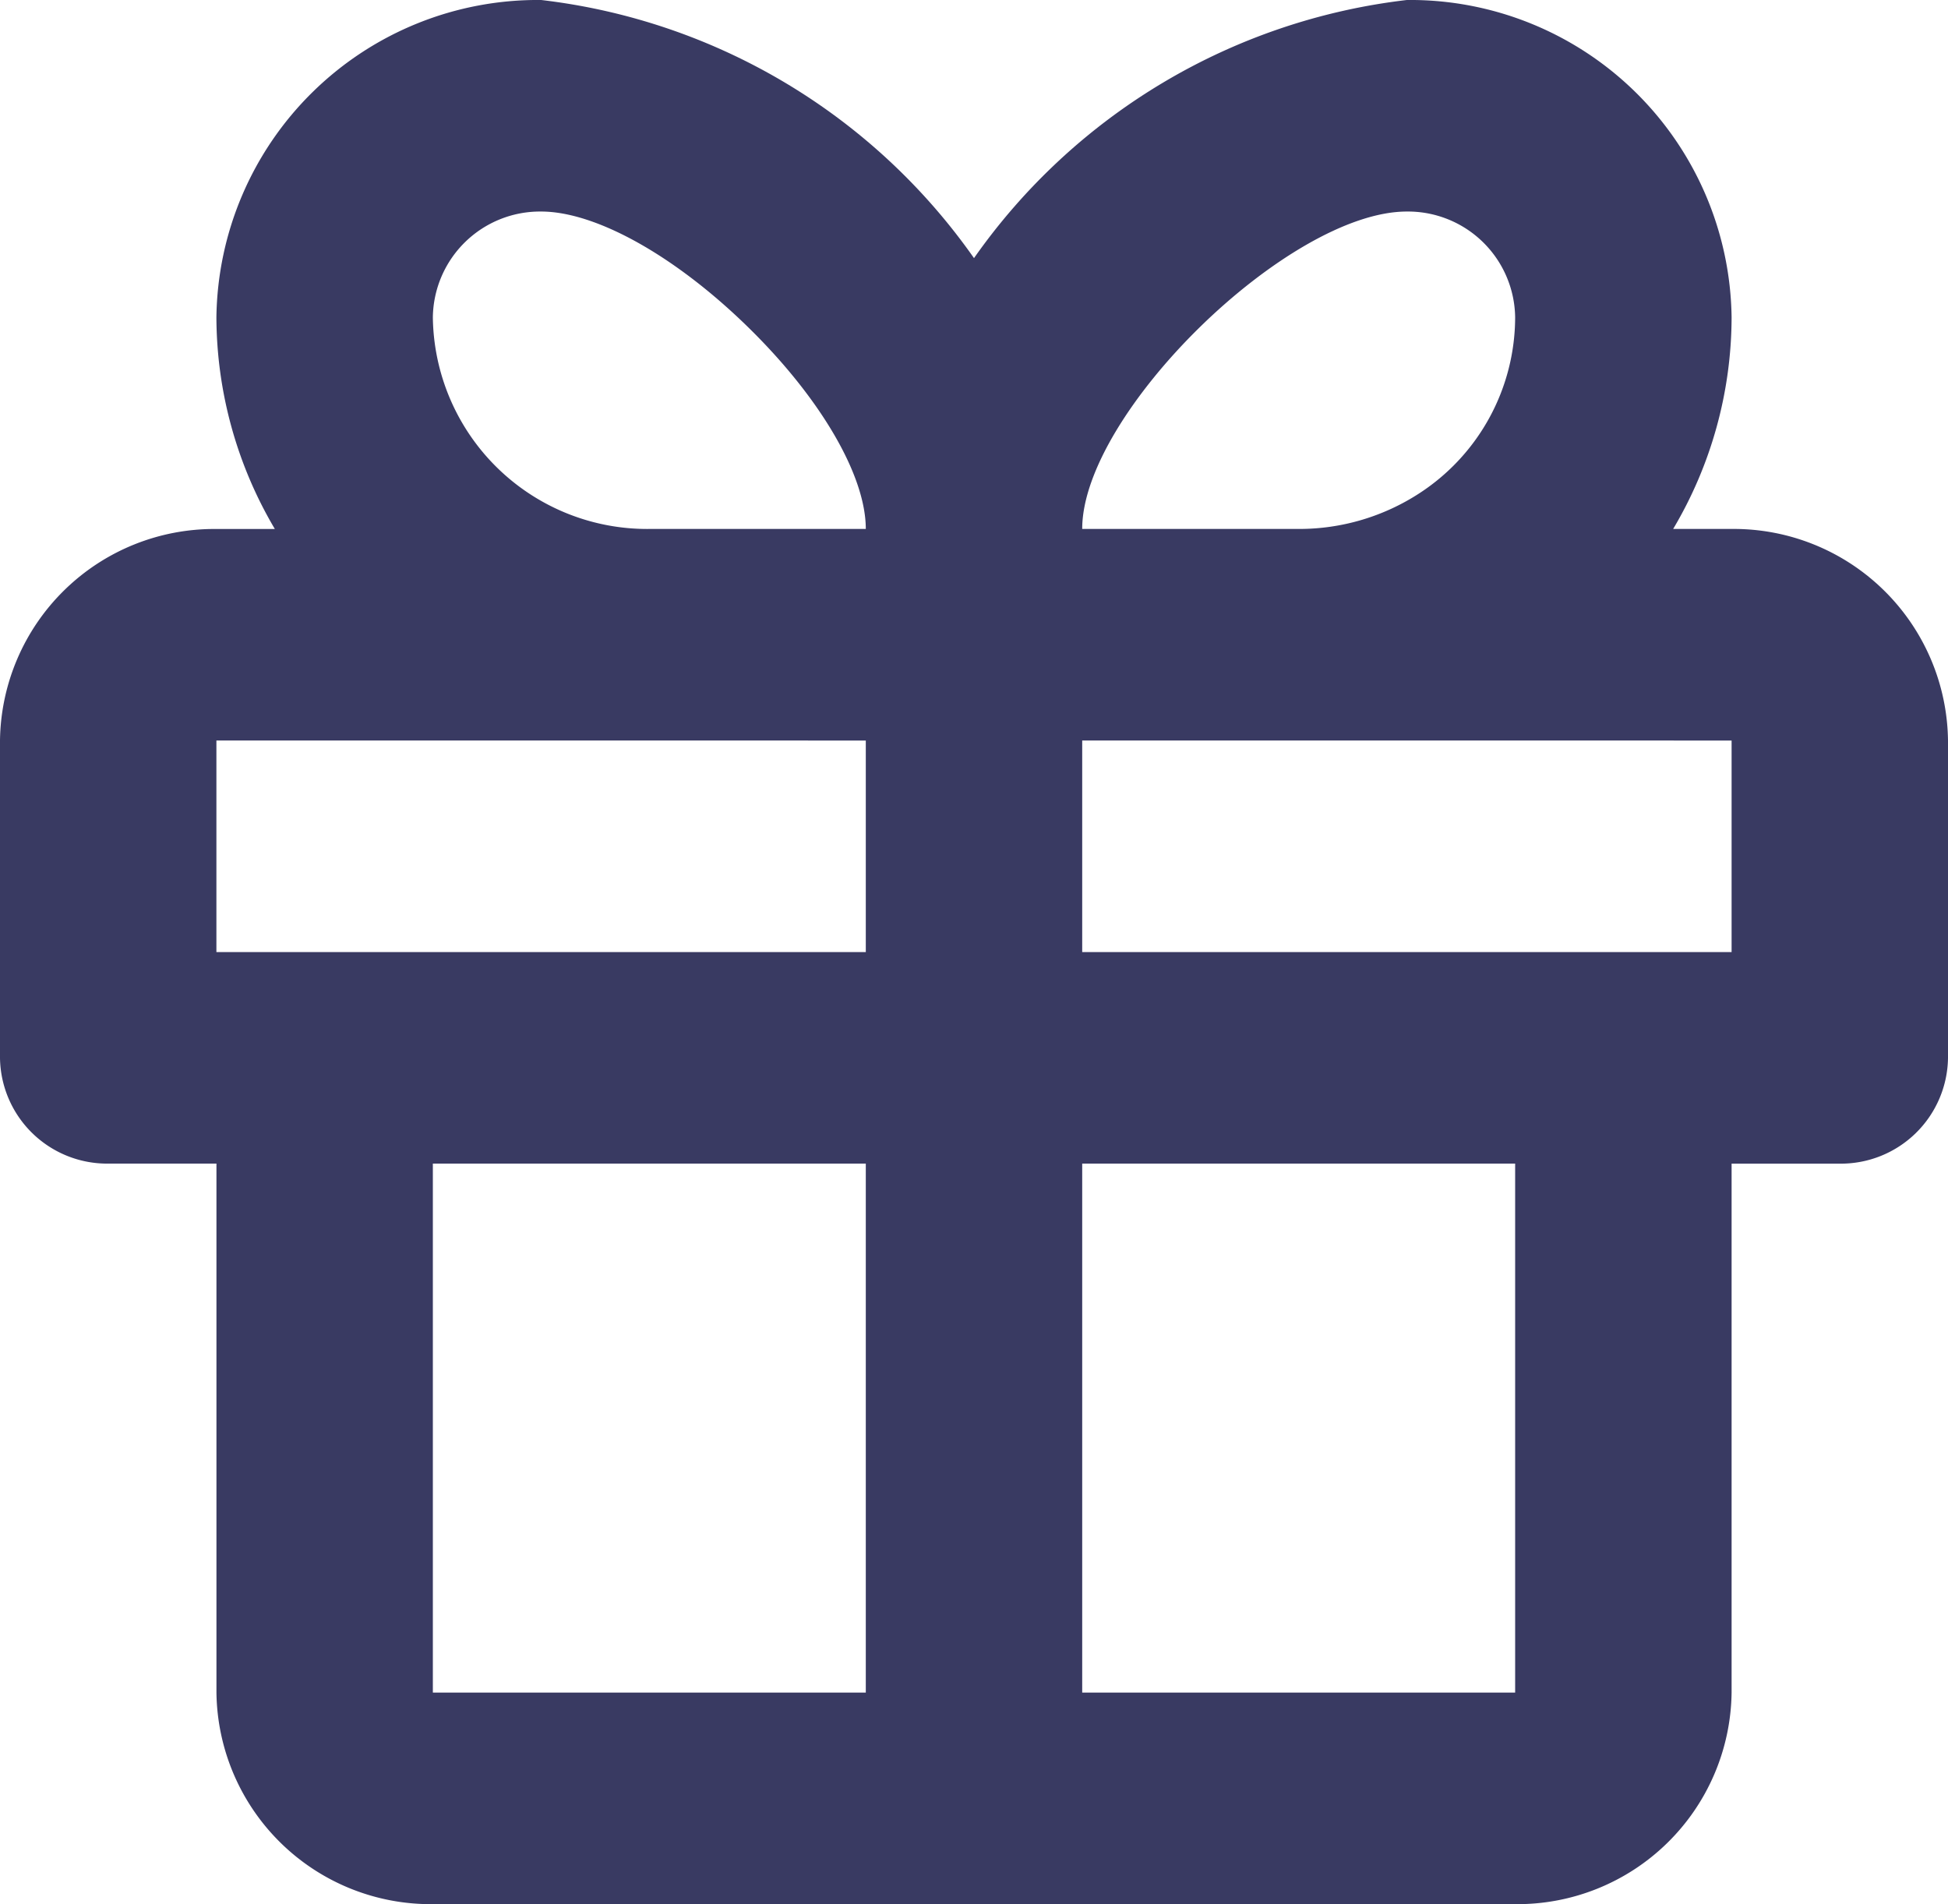 <svg xmlns="http://www.w3.org/2000/svg" width="44" height="43" viewBox="0 0 44 43">
  <path id="Icon_color" data-name="Icon color" d="M34.223,43H9.777a4.839,4.839,0,0,1-4.888-4.777V26.277H2.444A2.42,2.42,0,0,1,0,23.889V16.723a4.839,4.839,0,0,1,4.888-4.777h1.32a9.445,9.445,0,0,1-1.32-4.779A7.26,7.26,0,0,1,12.223,0,13.91,13.91,0,0,1,22,5.829,13.912,13.912,0,0,1,31.777,0a7.26,7.26,0,0,1,7.335,7.166,9.384,9.384,0,0,1-1.32,4.779h1.32A4.839,4.839,0,0,1,44,16.723v7.166a2.42,2.42,0,0,1-2.444,2.389H39.112V38.223A4.839,4.839,0,0,1,34.223,43ZM24.444,26.277V38.223h9.779V26.277H24.444Zm-14.667,0V38.223h9.779V26.277H9.777Zm14.667-9.555V21.5H39.112V16.723Zm-19.556,0V21.5H19.556V16.723ZM31.777,4.777c-2.673,0-7.333,4.555-7.333,7.168h4.888a4.978,4.978,0,0,0,2.739-.813,4.748,4.748,0,0,0,2.152-3.967A2.421,2.421,0,0,0,31.777,4.777Zm-19.554,0A2.421,2.421,0,0,0,9.777,7.166a4.841,4.841,0,0,0,4.891,4.779h4.888c0-1.208-1.022-2.958-2.664-4.562S13.46,4.777,12.223,4.777Z" fill="#393a62"/>
</svg>
